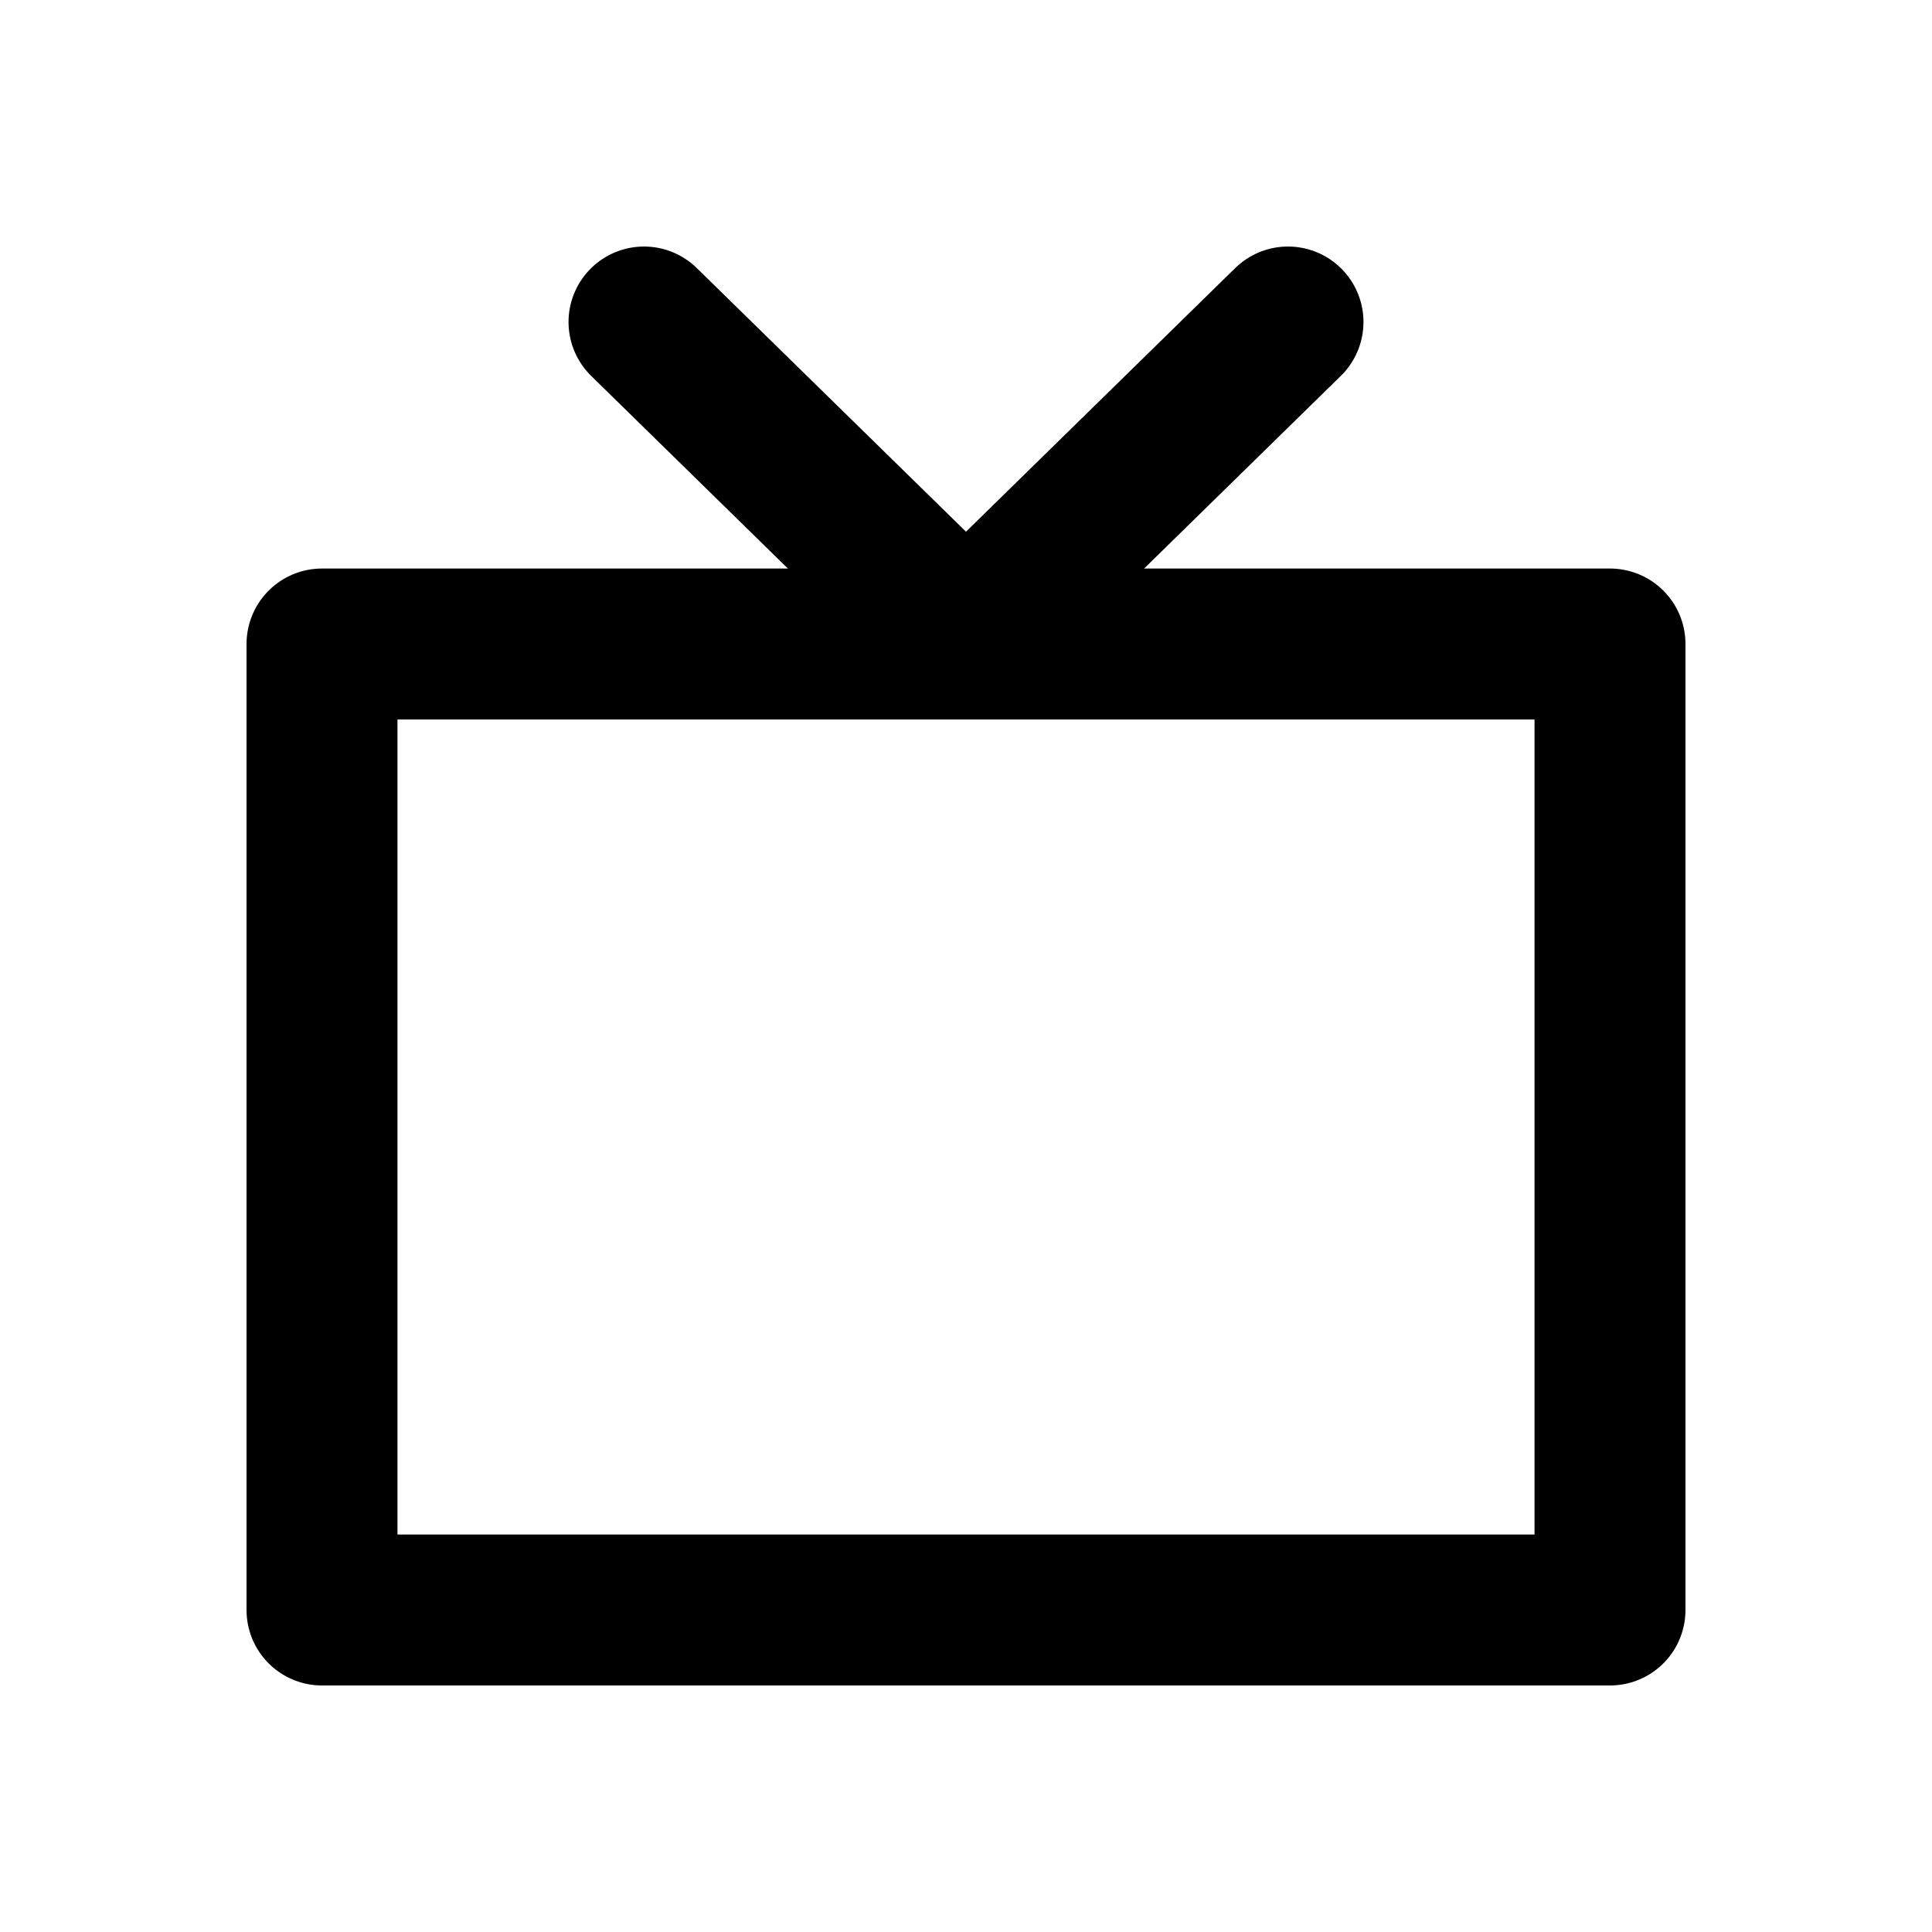 <svg role="img" xmlns="http://www.w3.org/2000/svg" width="128px" height="128px" viewBox="0 0 24 24" aria-labelledby="tvIconTitle" stroke="currentColor" stroke-width="1.875" stroke-linecap="round" stroke-linejoin="round" fill="none" color="#000"> <title id="tvIconTitle">TV</title> <polygon points="20 8 20 20 4 20 4 8"/> <polyline stroke-linejoin="round" points="8 4 12 7.917 16 4"/> </svg>